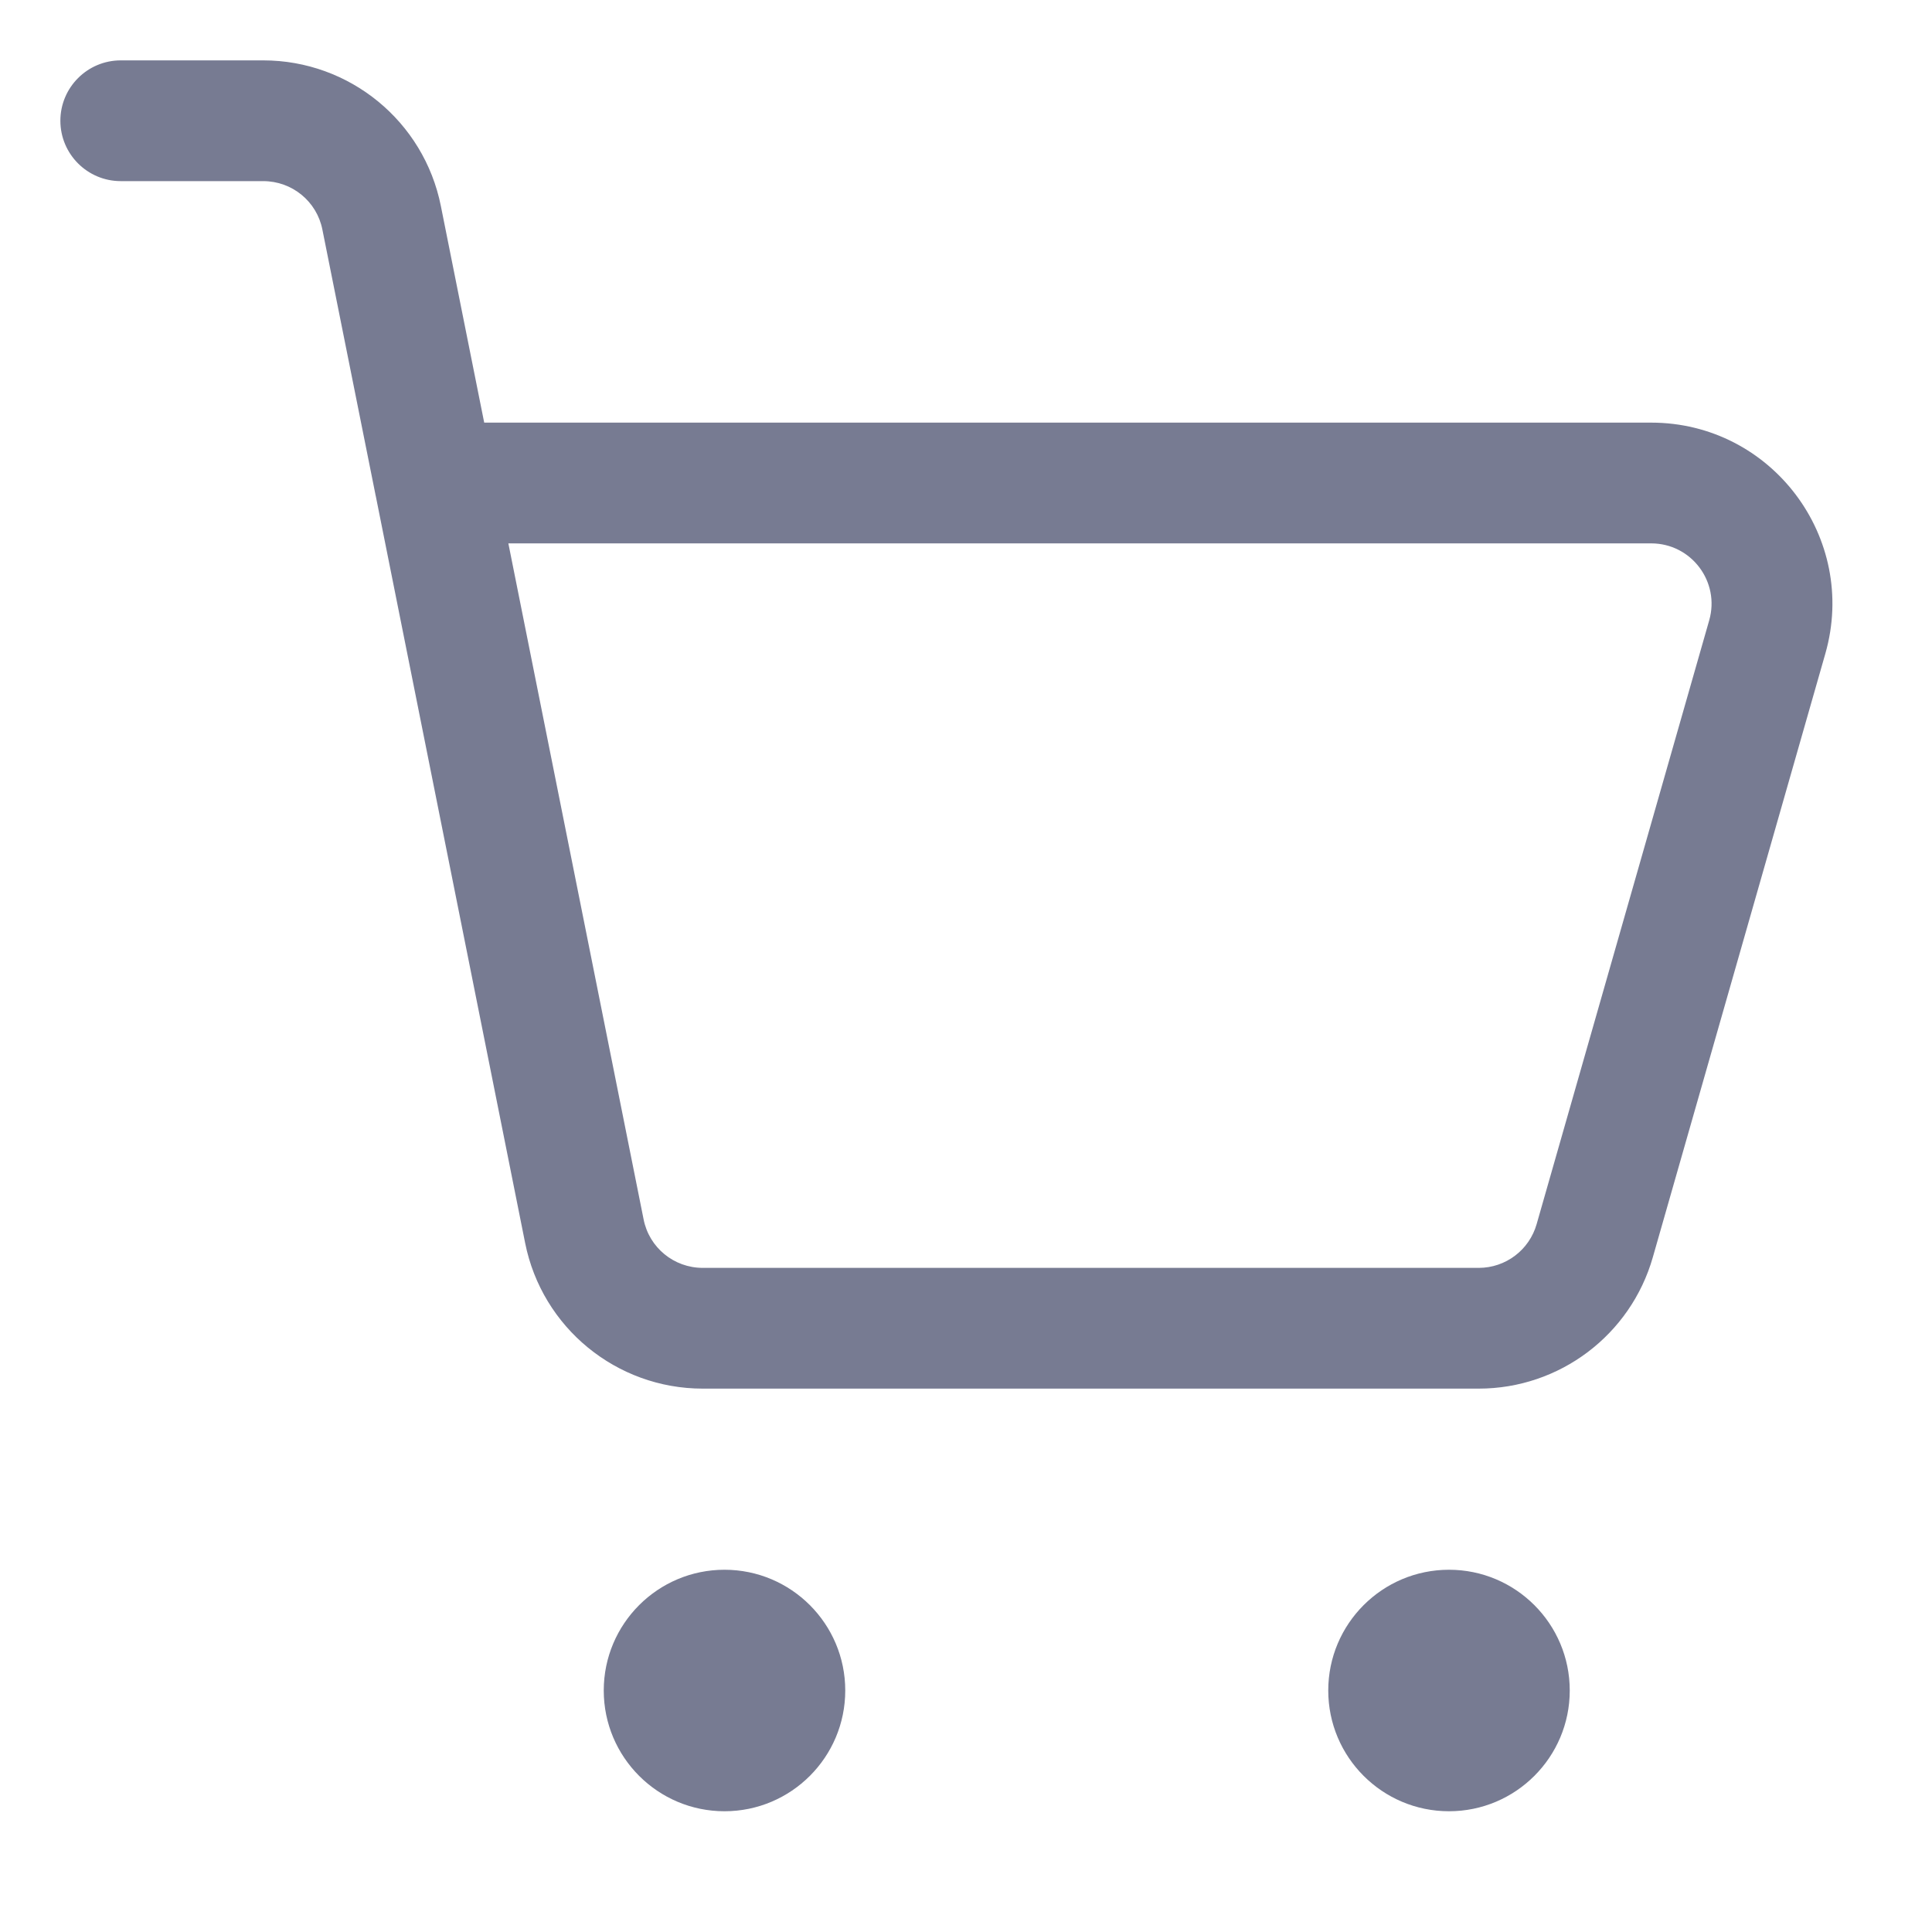 <svg width="16" height="16" viewBox="0 0 16 16" fill="none" xmlns="http://www.w3.org/2000/svg">
<path fill-rule="evenodd" clip-rule="evenodd" d="M0.5 1C0.5 0.724 0.724 0.5 1 0.5H2.18C2.895 0.5 3.511 1.005 3.651 1.706L4.01 3.5H13.674C14.671 3.5 15.39 4.454 15.117 5.412L13.688 10.412C13.504 11.056 12.915 11.5 12.246 11.5H5.82C5.105 11.5 4.489 10.995 4.349 10.294L3.112 4.108C3.11 4.102 3.109 4.095 3.108 4.089L2.67 1.902C2.624 1.668 2.419 1.5 2.18 1.5H1C0.724 1.5 0.5 1.276 0.5 1ZM4.21 4.5L5.33 10.098C5.376 10.332 5.581 10.5 5.82 10.5H12.246C12.469 10.5 12.665 10.352 12.726 10.137L14.155 5.137C14.246 4.818 14.007 4.5 13.674 4.5H4.21Z" fill="#777B92"/>
<path fill-rule="evenodd" clip-rule="evenodd" d="M13 14C13 14.552 12.552 15 12 15C11.448 15 11 14.552 11 14C11 13.448 11.448 13 12 13C12.552 13 13 13.448 13 14Z" fill="#777B92"/>
<path fill-rule="evenodd" clip-rule="evenodd" d="M6 15C5.448 15 5 14.552 5 14C5 13.448 5.448 13 6 13C6.552 13 7 13.448 7 14C7 14.552 6.552 15 6 15Z" fill="#777B92"/>
</svg>
